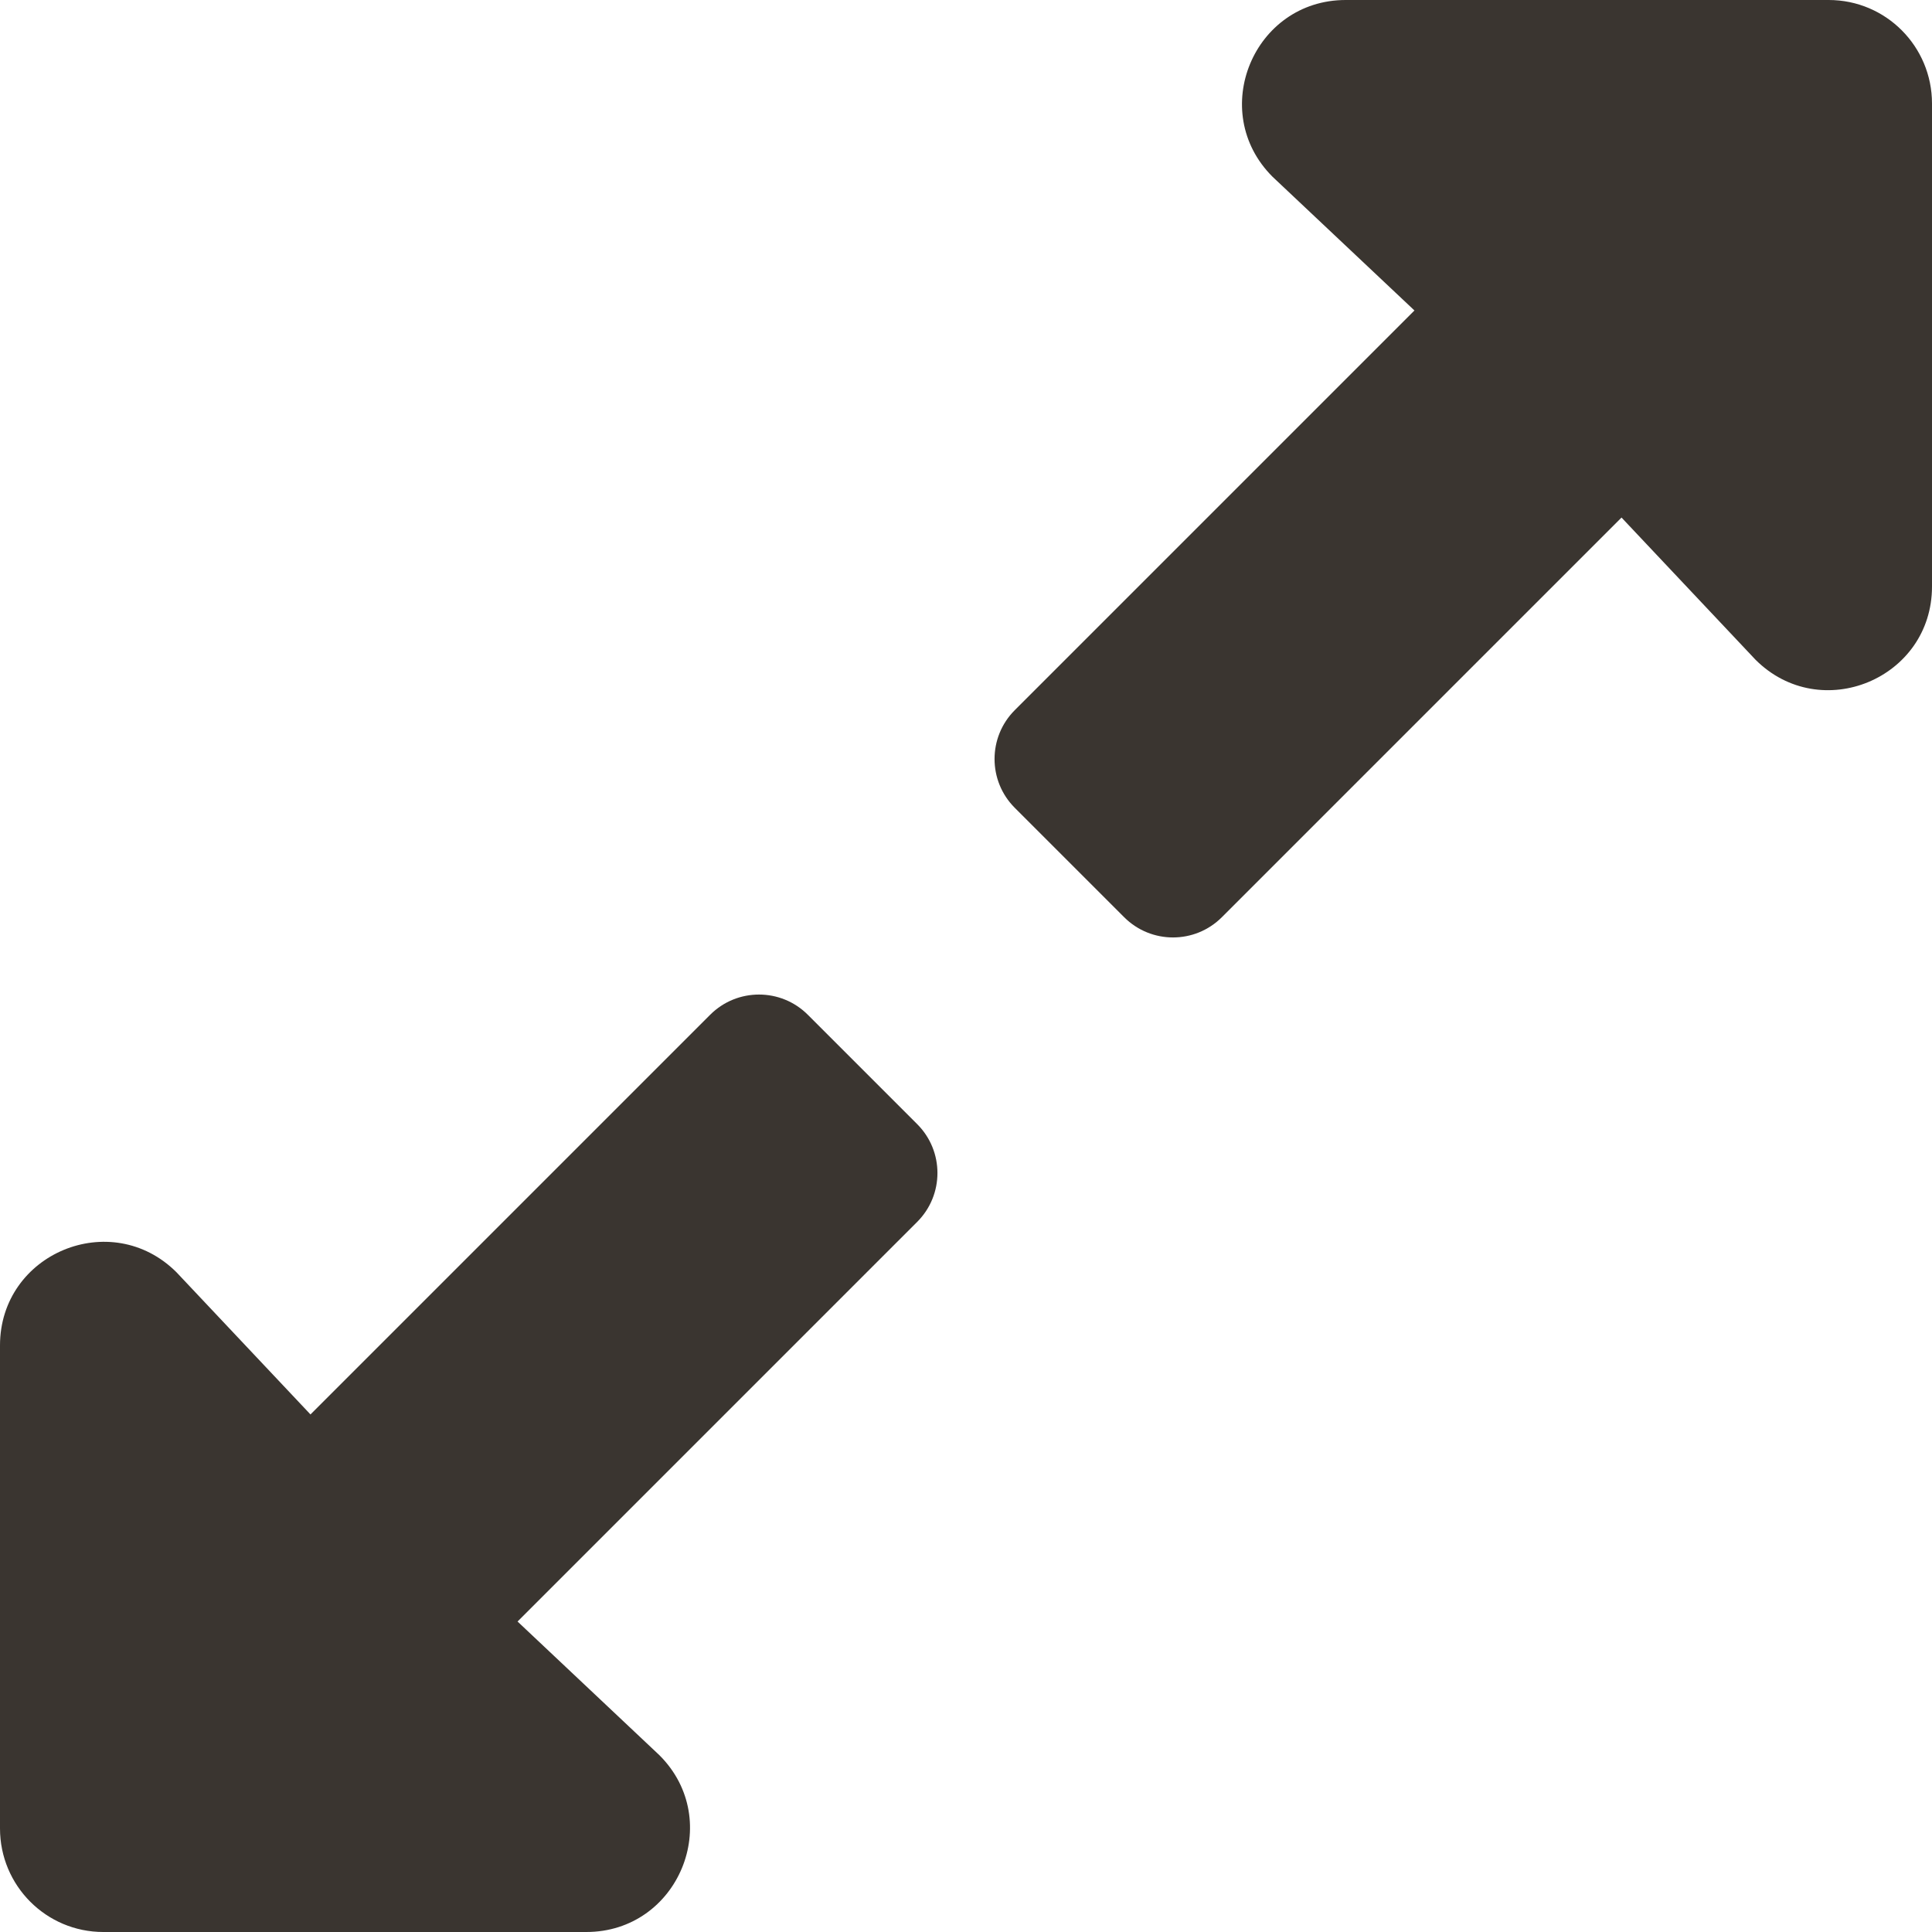 <svg width="17" height="17" viewBox="0 0 17 17" fill="none" xmlns="http://www.w3.org/2000/svg">
<path d="M8.071 10.751L4.554 14.268L5.803 15.445C6.377 16.019 5.97 17 5.159 17H0.909C0.406 17 0 16.592 0 16.089V11.839C0 11.028 0.979 10.622 1.553 11.195L2.732 12.446L6.249 8.929C6.486 8.692 6.871 8.692 7.108 8.929L8.071 9.892C8.308 10.129 8.308 10.514 8.071 10.751ZM8.929 6.249L12.446 2.732L11.197 1.555C10.623 0.981 11.03 0 11.841 0H16.091C16.594 0 17 0.408 17 0.911V5.161C17 5.972 16.021 6.378 15.447 5.805L14.268 4.554L10.751 8.071C10.514 8.308 10.129 8.308 9.892 8.071L8.929 7.108C8.692 6.871 8.692 6.486 8.929 6.249Z" fill="#3A3530"/>
</svg>
